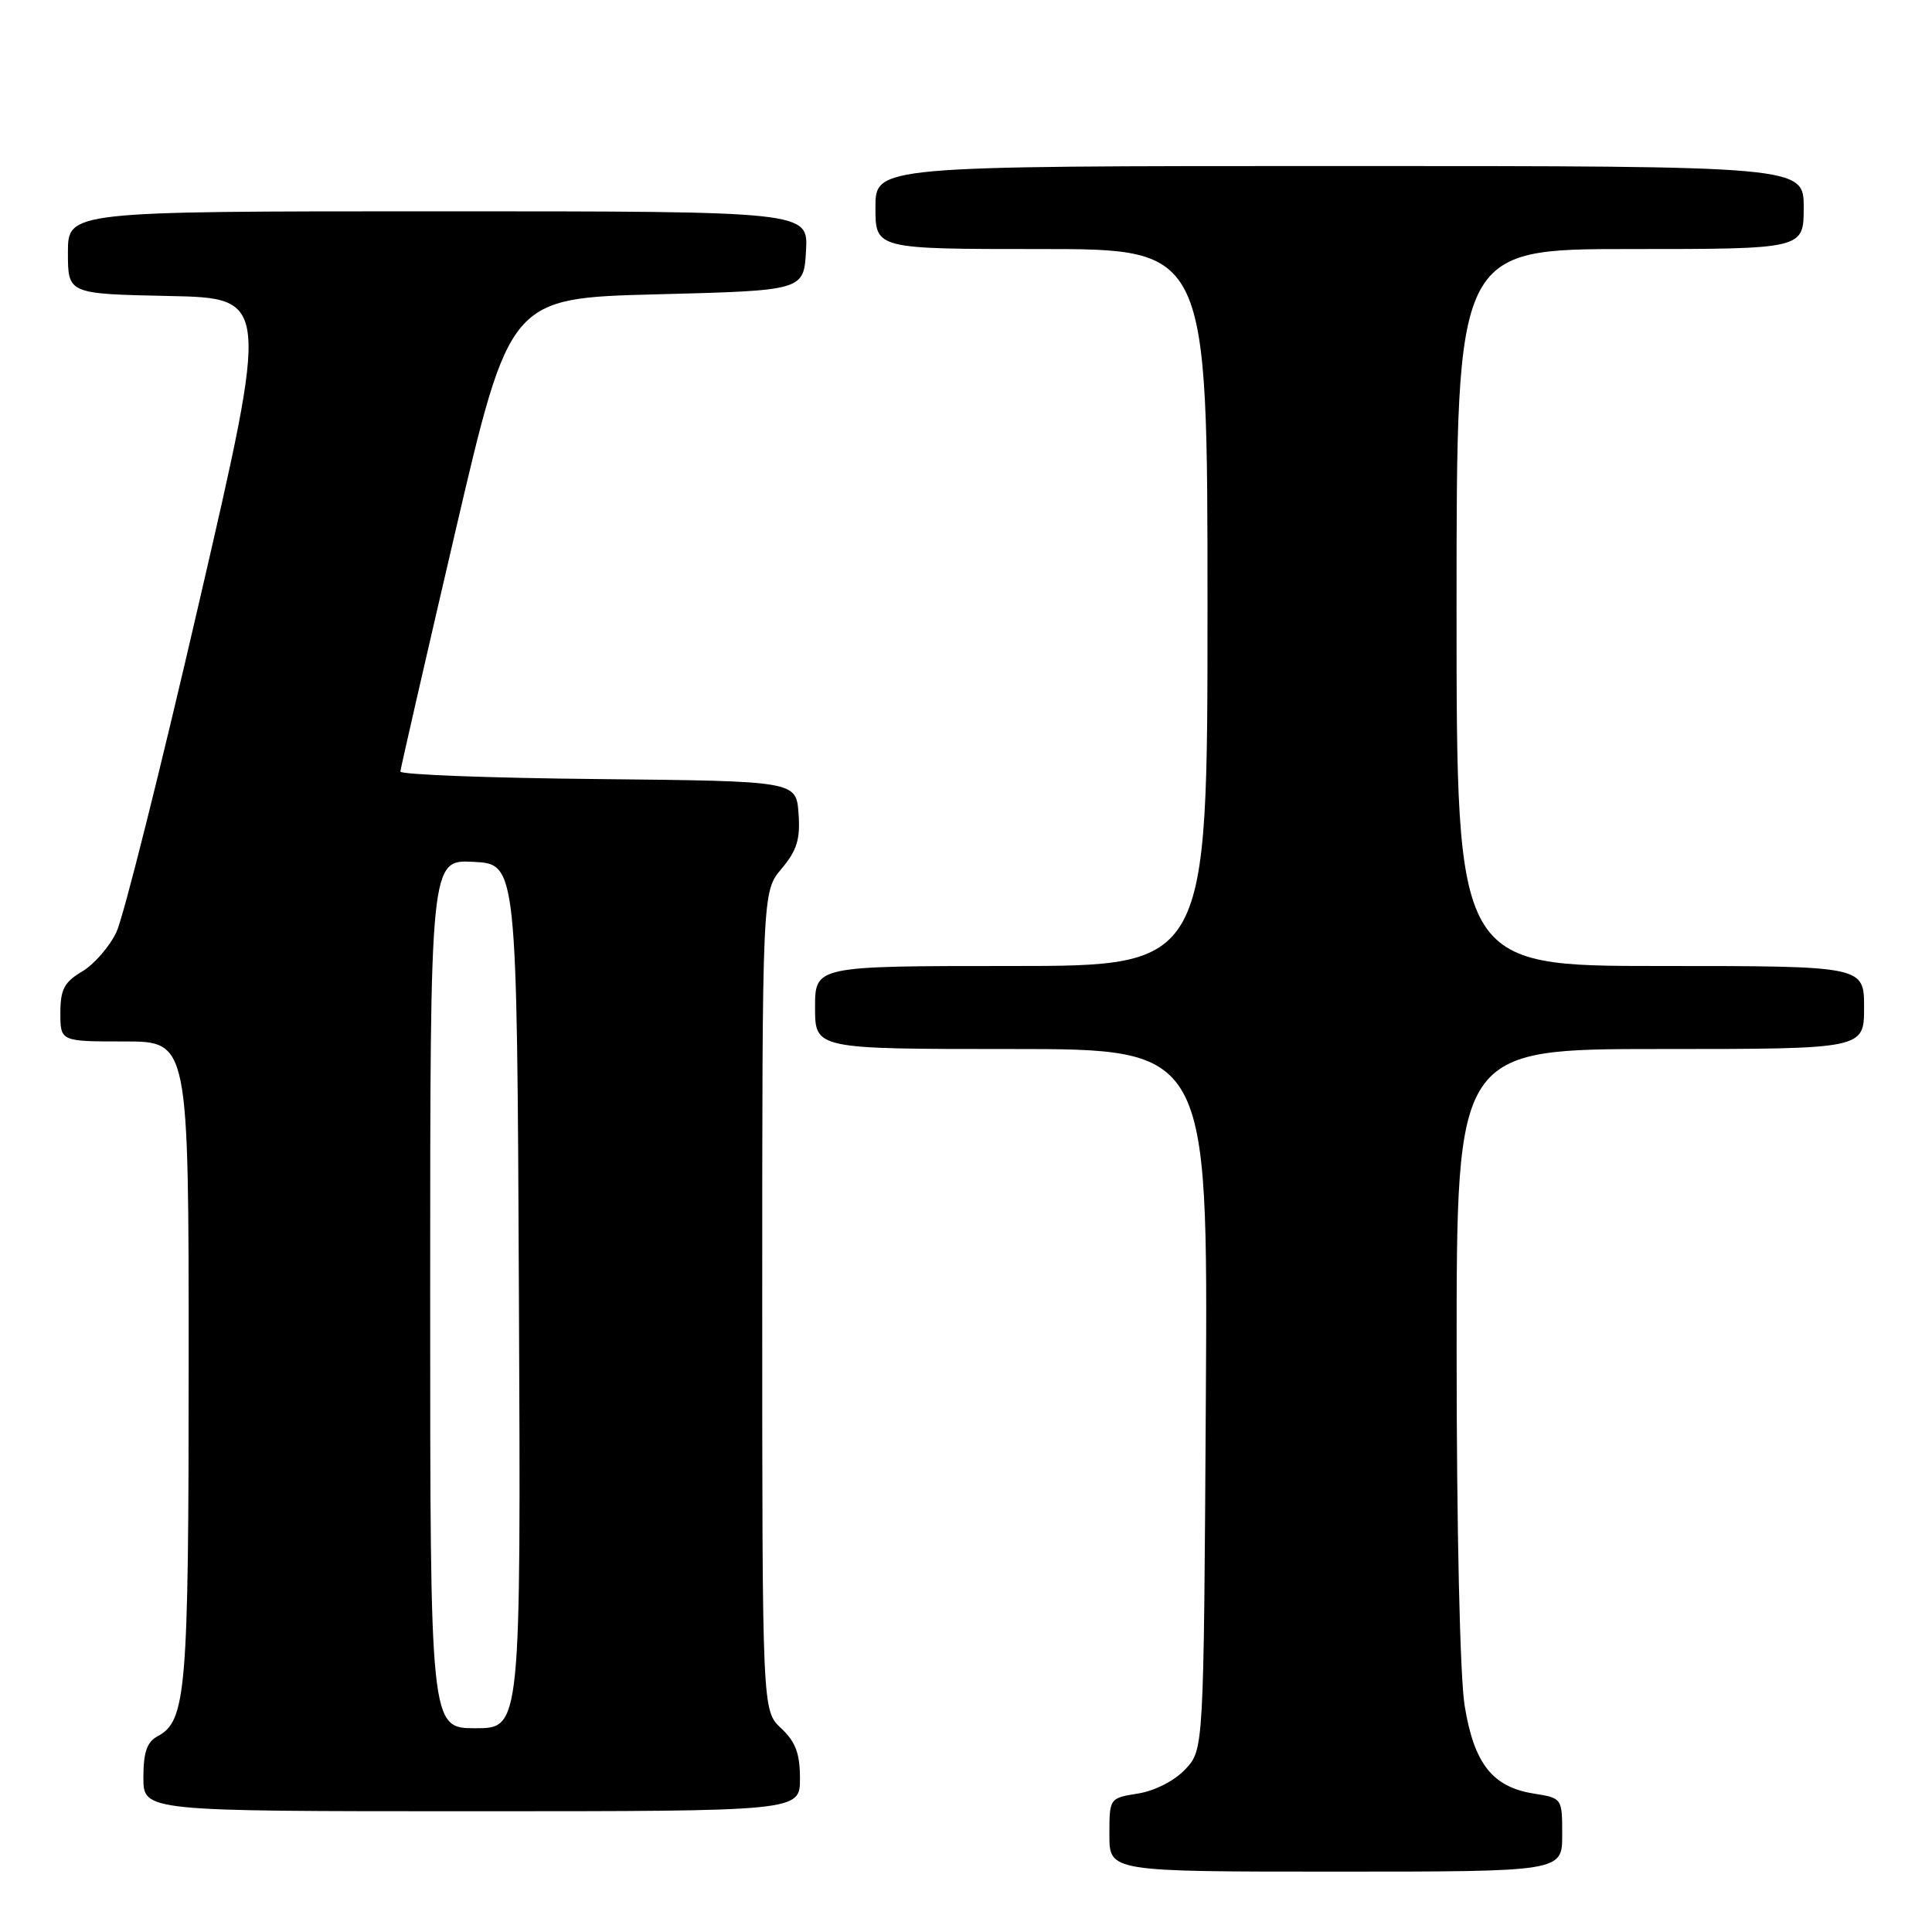 <?xml version="1.0" encoding="UTF-8" standalone="no"?>
<!DOCTYPE svg PUBLIC "-//W3C//DTD SVG 1.1//EN" "http://www.w3.org/Graphics/SVG/1.1/DTD/svg11.dtd" >
<svg xmlns="http://www.w3.org/2000/svg" xmlns:xlink="http://www.w3.org/1999/xlink" version="1.1" viewBox="0 0 256 256">
 <g >
 <path fill="currentColor"
d=" M 207.00 243.13 C 207.00 238.26 207.00 238.26 203.19 237.65 C 197.74 236.77 195.32 233.68 194.07 226.00 C 193.46 222.22 193.01 202.64 193.01 179.25 C 193.00 139.00 193.00 139.00 220.00 139.00 C 247.00 139.00 247.00 139.00 247.00 133.50 C 247.00 128.00 247.00 128.00 220.00 128.00 C 193.00 128.00 193.00 128.00 193.00 80.50 C 193.00 33.00 193.00 33.00 216.00 33.00 C 239.00 33.00 239.00 33.00 239.00 27.50 C 239.00 22.00 239.00 22.00 177.50 22.00 C 116.00 22.00 116.00 22.00 116.00 27.50 C 116.00 33.00 116.00 33.00 138.00 33.00 C 160.00 33.00 160.00 33.00 160.00 80.50 C 160.00 128.00 160.00 128.00 134.00 128.00 C 108.00 128.00 108.00 128.00 108.00 133.50 C 108.00 139.00 108.00 139.00 134.03 139.00 C 160.06 139.00 160.06 139.00 159.78 185.42 C 159.50 231.84 159.50 231.84 157.06 234.44 C 155.63 235.96 153.03 237.29 150.81 237.65 C 147.00 238.26 147.00 238.26 147.00 243.13 C 147.00 248.00 147.00 248.00 177.00 248.00 C 207.00 248.00 207.00 248.00 207.00 243.13 Z  M 106.00 235.67 C 106.00 232.35 105.42 230.80 103.50 229.00 C 101.00 226.65 101.00 226.65 101.00 172.40 C 101.00 118.15 101.00 118.15 103.56 115.11 C 105.60 112.69 106.06 111.20 105.81 107.79 C 105.50 103.50 105.50 103.50 79.25 103.23 C 64.81 103.09 53.02 102.64 53.05 102.23 C 53.08 101.83 56.35 87.55 60.32 70.50 C 67.55 39.50 67.55 39.50 87.02 39.00 C 106.50 38.50 106.50 38.50 106.80 33.25 C 107.10 28.00 107.10 28.00 58.05 28.00 C 9.00 28.00 9.00 28.00 9.00 33.47 C 9.00 38.94 9.00 38.94 22.35 39.22 C 35.70 39.50 35.70 39.50 26.40 79.74 C 21.29 101.87 16.35 121.56 15.43 123.50 C 14.51 125.44 12.46 127.80 10.88 128.73 C 8.51 130.13 8.00 131.11 8.00 134.22 C 8.00 138.00 8.00 138.00 16.50 138.00 C 25.00 138.00 25.00 138.00 25.00 180.35 C 25.00 224.14 24.68 228.03 20.89 230.06 C 19.47 230.82 19.00 232.18 19.00 235.54 C 19.00 240.00 19.00 240.00 62.50 240.00 C 106.00 240.00 106.00 240.00 106.00 235.67 Z  M 57.00 171.45 C 57.00 113.90 57.00 113.90 62.75 114.20 C 68.50 114.50 68.50 114.50 68.76 171.75 C 69.02 229.00 69.02 229.00 63.01 229.00 C 57.00 229.00 57.00 229.00 57.00 171.45 Z "/>
</g>
</svg>